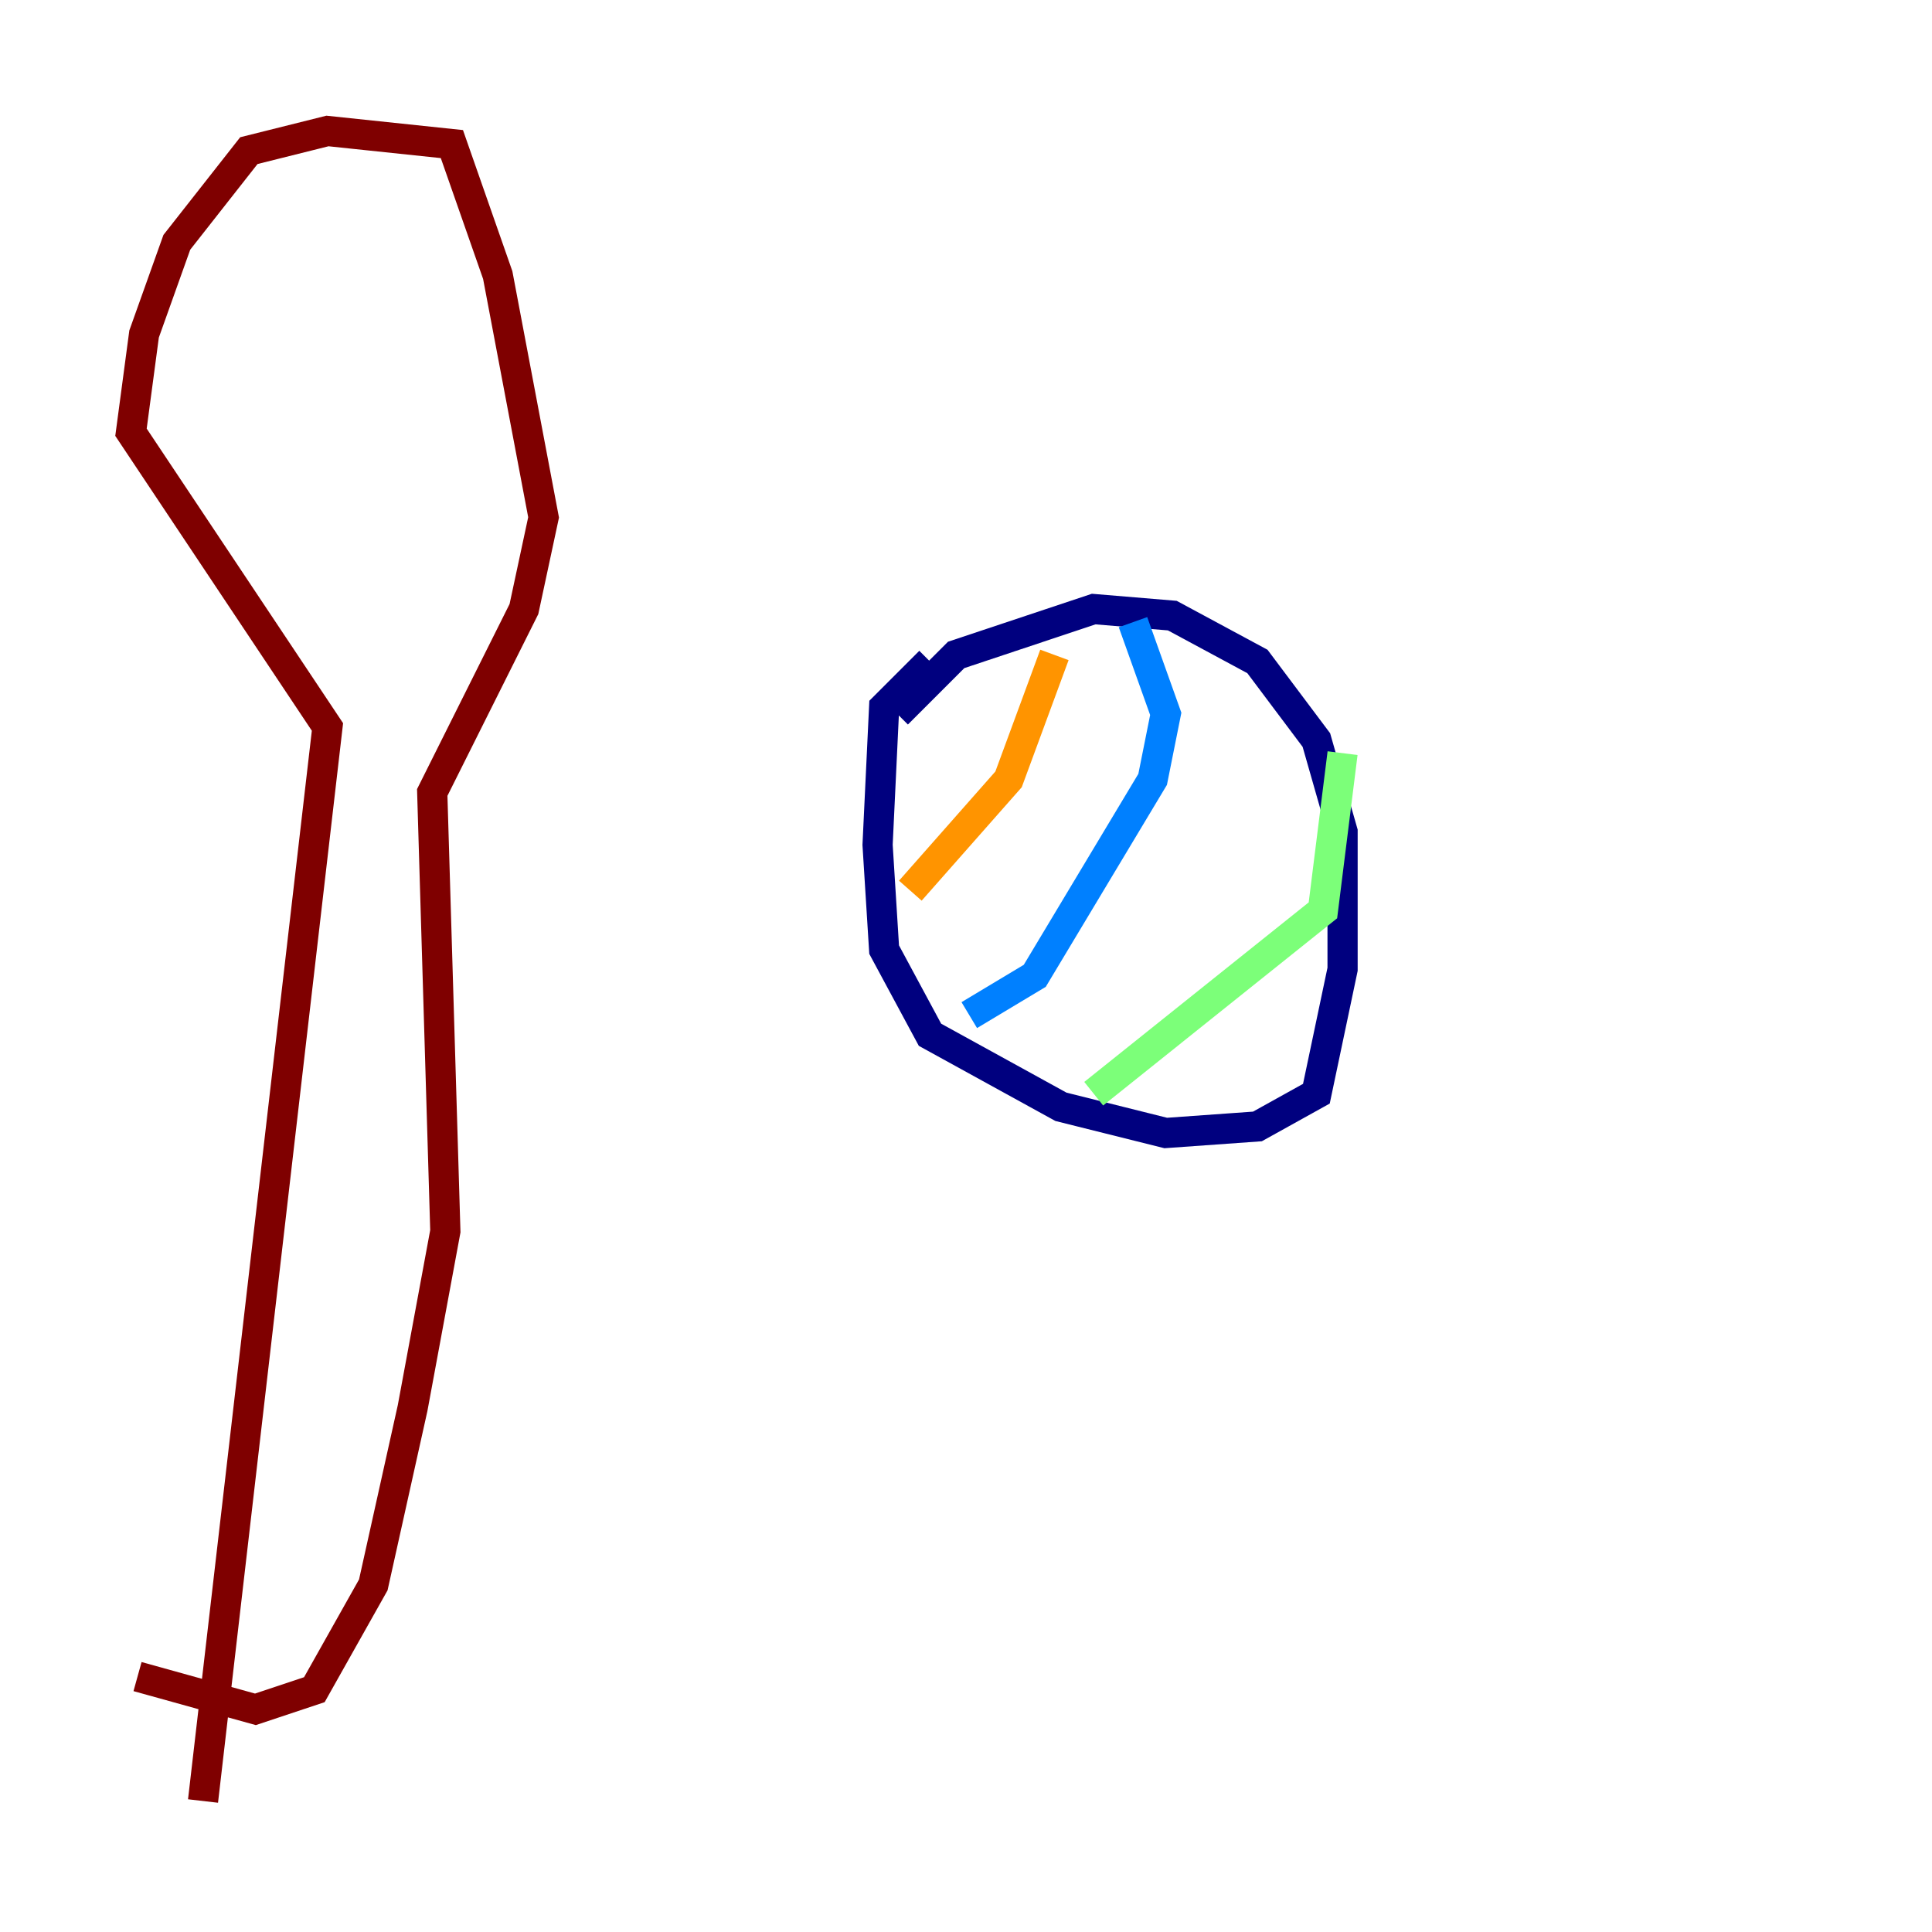 <?xml version="1.0" encoding="utf-8" ?>
<svg baseProfile="tiny" height="128" version="1.2" viewBox="0,0,128,128" width="128" xmlns="http://www.w3.org/2000/svg" xmlns:ev="http://www.w3.org/2001/xml-events" xmlns:xlink="http://www.w3.org/1999/xlink"><defs /><polyline fill="none" points="59.444,47.295 63.349,43.39 72.461,40.352 77.668,40.786 83.308,43.824 87.214,49.031 88.949,55.105 88.949,64.217 87.214,72.461 83.308,74.63 77.234,75.064 70.291,73.329 61.614,68.556 58.576,62.915 58.142,55.973 58.576,46.861 61.614,43.824" stroke="#00007f" stroke-width="2" /><polyline fill="none" points="75.064,41.22 77.234,47.295 76.366,51.634 68.556,64.651 64.217,67.254" stroke="#0080ff" stroke-width="2" /><polyline fill="none" points="72.461,72.461 87.647,60.312 88.949,49.898" stroke="#7cff79" stroke-width="2" /><polyline fill="none" points="60.312,59.01 66.82,51.634 69.858,43.39" stroke="#ff9400" stroke-width="2" /><polyline fill="none" points="13.451,119.322 21.695,48.163 8.678,28.637 9.546,22.129 11.715,16.054 16.488,9.98 21.695,8.678 29.939,9.546 32.976,18.224 36.014,34.278 34.712,40.352 28.637,52.502 29.505,81.573 27.336,93.288 24.732,105.003 20.827,111.946 16.922,113.248 9.112,111.078" stroke="#7f0000" stroke-width="2" /></svg>